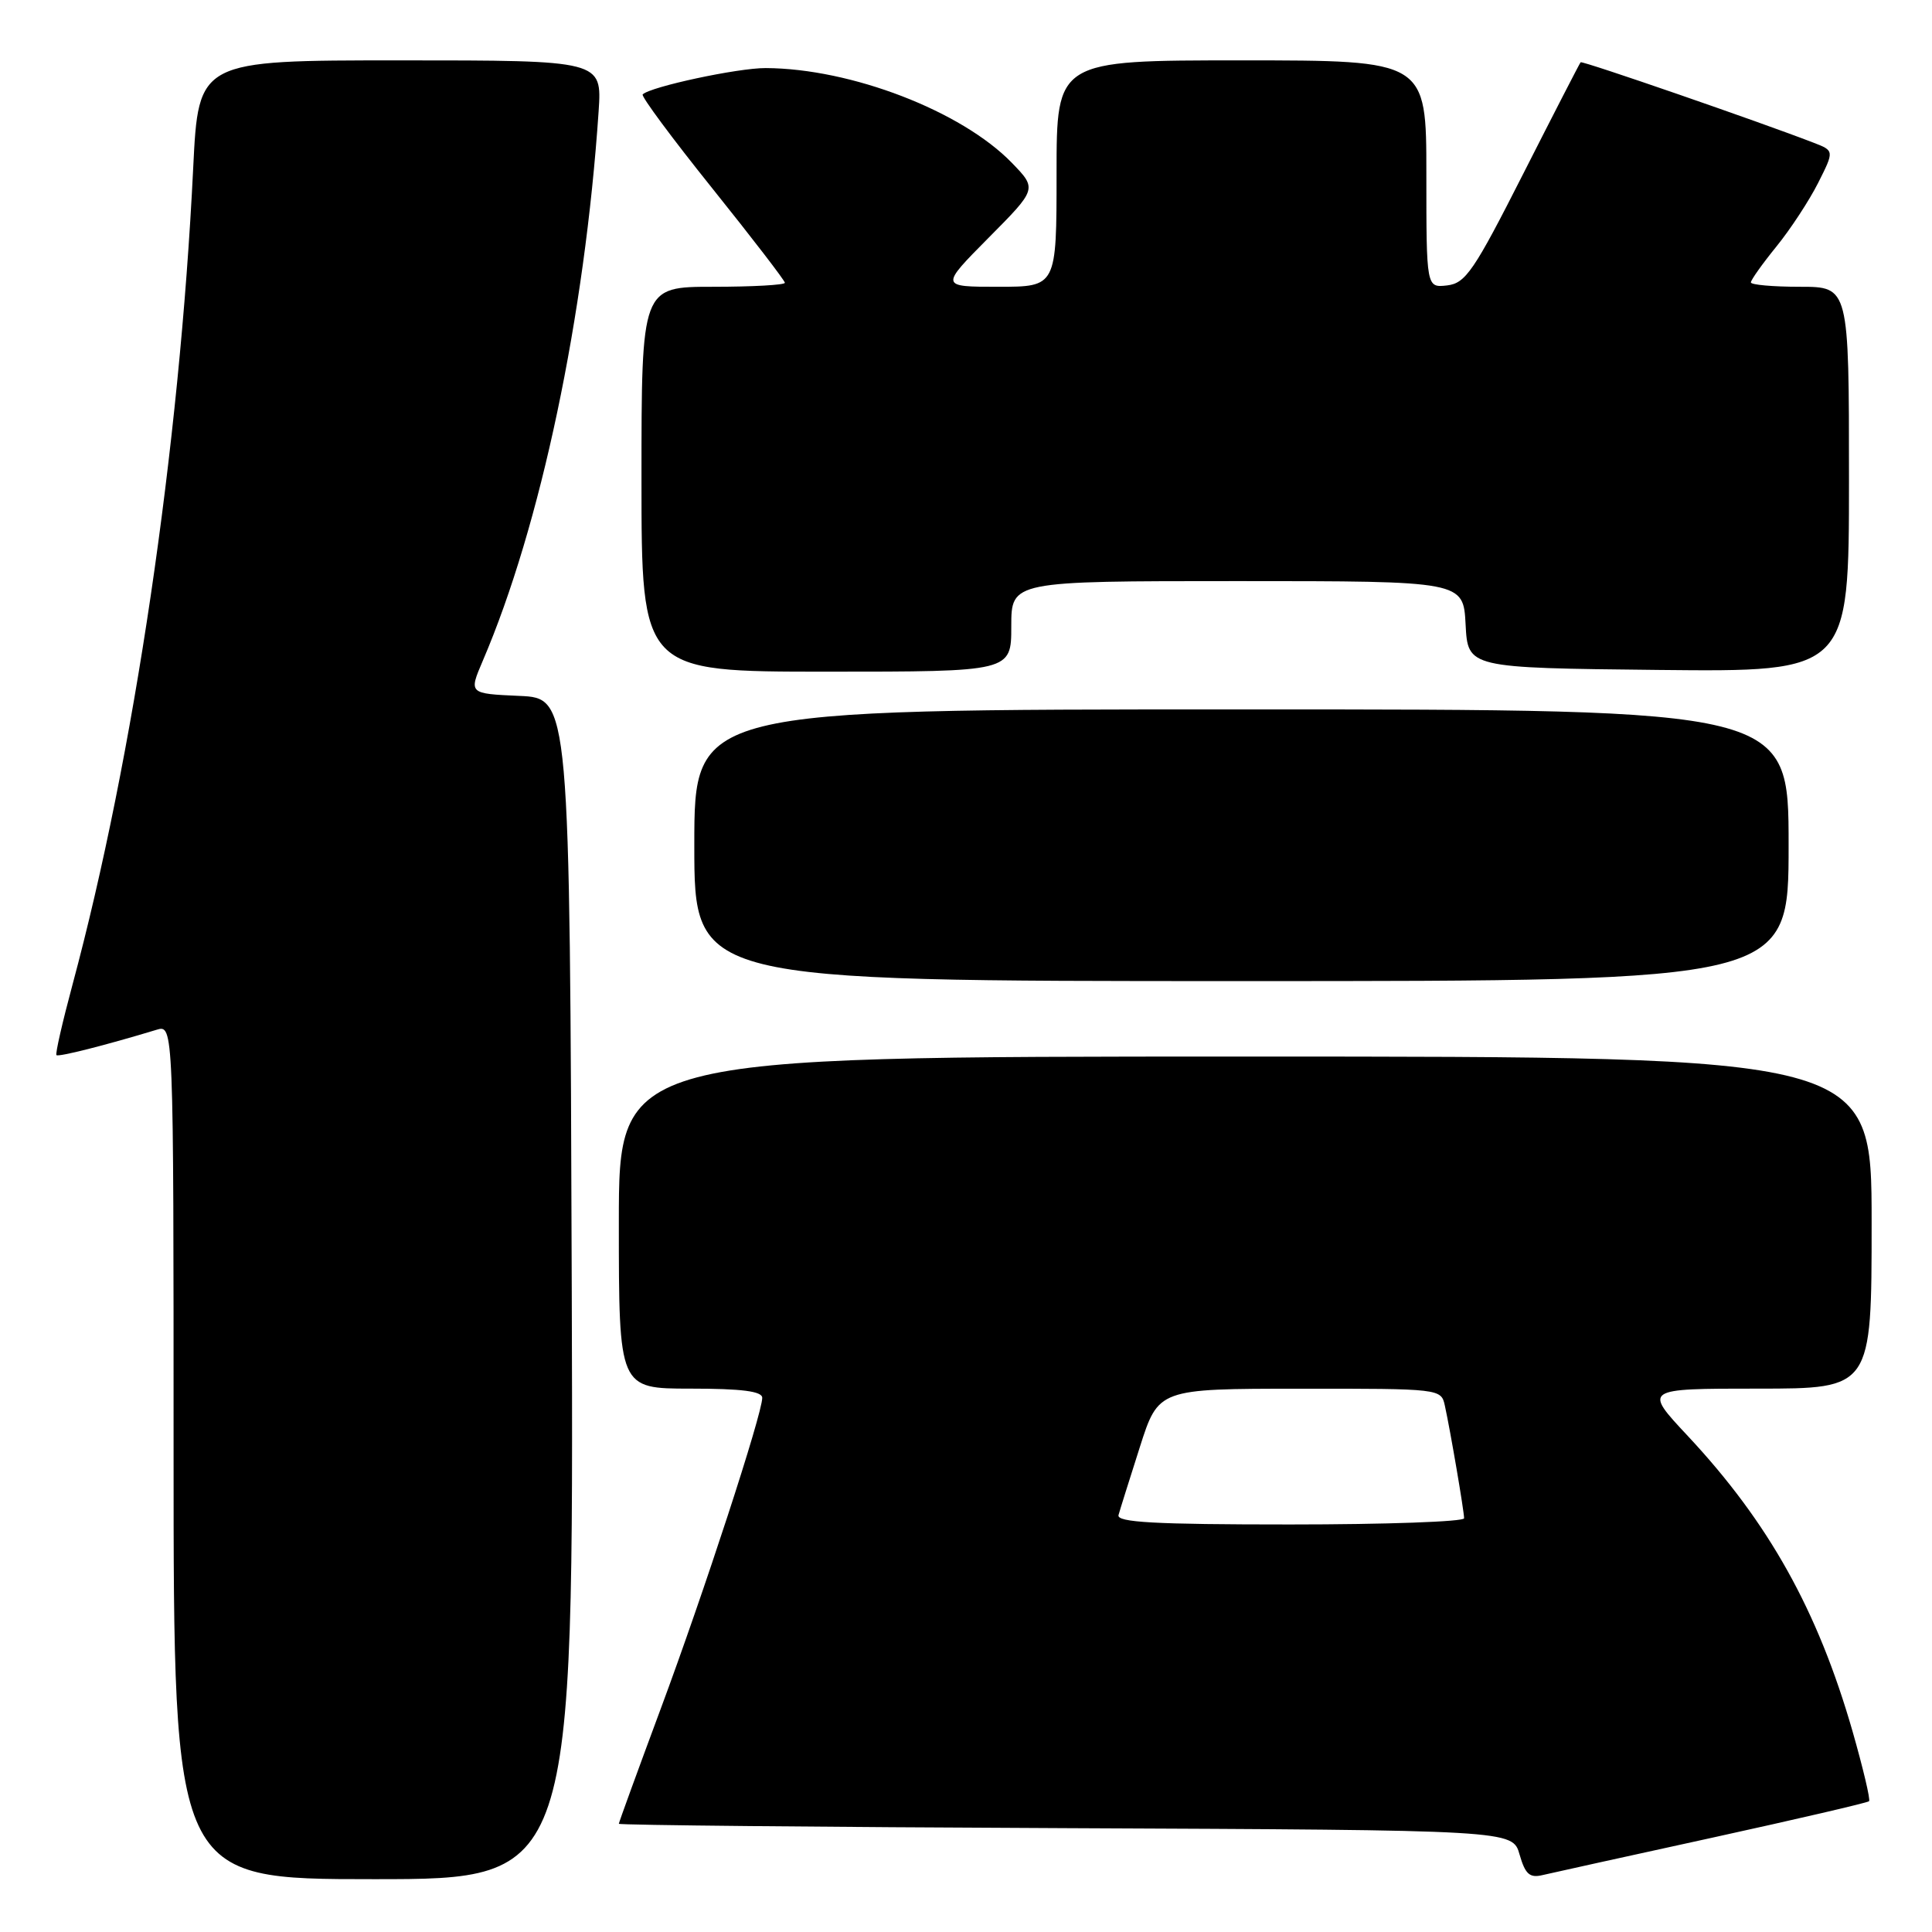 <?xml version="1.0" encoding="UTF-8" standalone="no"?>
<!DOCTYPE svg PUBLIC "-//W3C//DTD SVG 1.1//EN" "http://www.w3.org/Graphics/SVG/1.1/DTD/svg11.dtd" >
<svg xmlns="http://www.w3.org/2000/svg" xmlns:xlink="http://www.w3.org/1999/xlink" version="1.1" viewBox="0 0 256 256">
 <g >
 <path fill="currentColor"
d=" M 75.76 170.75 C 75.50 92.50 75.50 92.50 68.80 92.21 C 62.11 91.91 62.11 91.91 63.97 87.56 C 71.63 69.70 77.49 41.91 79.32 14.75 C 79.77 8.00 79.77 8.00 53.03 8.00 C 26.30 8.00 26.30 8.00 25.60 22.25 C 23.79 59.33 17.73 100.28 9.60 130.50 C 8.27 135.45 7.31 139.64 7.48 139.81 C 7.75 140.08 13.99 138.50 20.75 136.45 C 23.00 135.77 23.00 135.77 23.00 192.38 C 23.00 249.00 23.00 249.00 49.51 249.00 C 76.01 249.00 76.01 249.00 75.76 170.75 Z  M 226.90 243.50 C 238.12 241.04 247.47 238.87 247.66 238.67 C 247.86 238.47 246.87 234.30 245.47 229.40 C 240.86 213.38 234.37 201.75 223.64 190.27 C 217.77 184.00 217.77 184.00 232.89 184.00 C 248.00 184.00 248.00 184.00 248.00 162.00 C 248.00 140.00 248.00 140.00 165.00 140.00 C 82.00 140.00 82.00 140.00 82.00 162.00 C 82.00 184.00 82.00 184.00 91.50 184.00 C 98.29 184.00 101.00 184.35 101.00 185.22 C 101.00 187.35 93.28 211.01 87.55 226.42 C 84.50 234.63 82.00 241.49 82.00 241.66 C 82.00 241.84 108.65 242.10 141.21 242.24 C 200.43 242.50 200.43 242.50 201.35 245.73 C 202.10 248.34 202.69 248.87 204.39 248.46 C 205.55 248.19 215.68 245.95 226.90 243.50 Z  M 237.00 112.00 C 237.00 94.00 237.00 94.00 164.50 94.00 C 92.00 94.00 92.00 94.00 92.00 112.00 C 92.00 130.00 92.00 130.00 164.50 130.00 C 237.00 130.00 237.00 130.00 237.00 112.00 Z  M 134.00 83.00 C 134.00 77.00 134.00 77.00 163.95 77.00 C 193.90 77.00 193.90 77.00 194.20 82.75 C 194.50 88.50 194.50 88.50 219.75 88.77 C 245.00 89.03 245.00 89.03 245.00 63.52 C 245.00 38.00 245.00 38.00 238.50 38.00 C 234.93 38.00 232.00 37.74 232.00 37.42 C 232.00 37.10 233.52 34.96 235.38 32.67 C 237.24 30.38 239.73 26.58 240.91 24.24 C 243.06 19.97 243.06 19.97 240.28 18.90 C 233.17 16.15 209.65 8.02 209.44 8.25 C 209.31 8.39 205.90 15.02 201.85 23.00 C 195.30 35.92 194.20 37.53 191.75 37.82 C 189.00 38.13 189.00 38.13 189.00 23.07 C 189.00 8.00 189.00 8.00 164.50 8.00 C 140.00 8.00 140.00 8.00 140.00 23.00 C 140.00 38.00 140.00 38.00 132.28 38.00 C 124.56 38.00 124.56 38.00 130.99 31.51 C 137.42 25.03 137.42 25.03 134.08 21.58 C 127.42 14.71 112.77 9.07 101.46 9.02 C 97.78 9.00 86.18 11.49 85.16 12.51 C 84.92 12.74 89.07 18.33 94.37 24.94 C 99.66 31.54 104.00 37.18 104.00 37.47 C 104.00 37.76 99.72 38.00 94.50 38.00 C 85.00 38.00 85.00 38.00 85.00 63.50 C 85.00 89.00 85.00 89.00 109.50 89.00 C 134.00 89.00 134.00 89.00 134.00 83.00 Z  M 148.21 200.75 C 148.40 200.06 149.67 196.02 151.03 191.76 C 153.50 184.02 153.50 184.02 172.23 184.01 C 190.85 184.00 190.96 184.01 191.45 186.25 C 192.18 189.57 194.00 200.24 194.00 201.18 C 194.00 201.63 183.62 202.00 170.93 202.00 C 152.95 202.00 147.93 201.72 148.21 200.75 Z "/>
</g>
</svg>